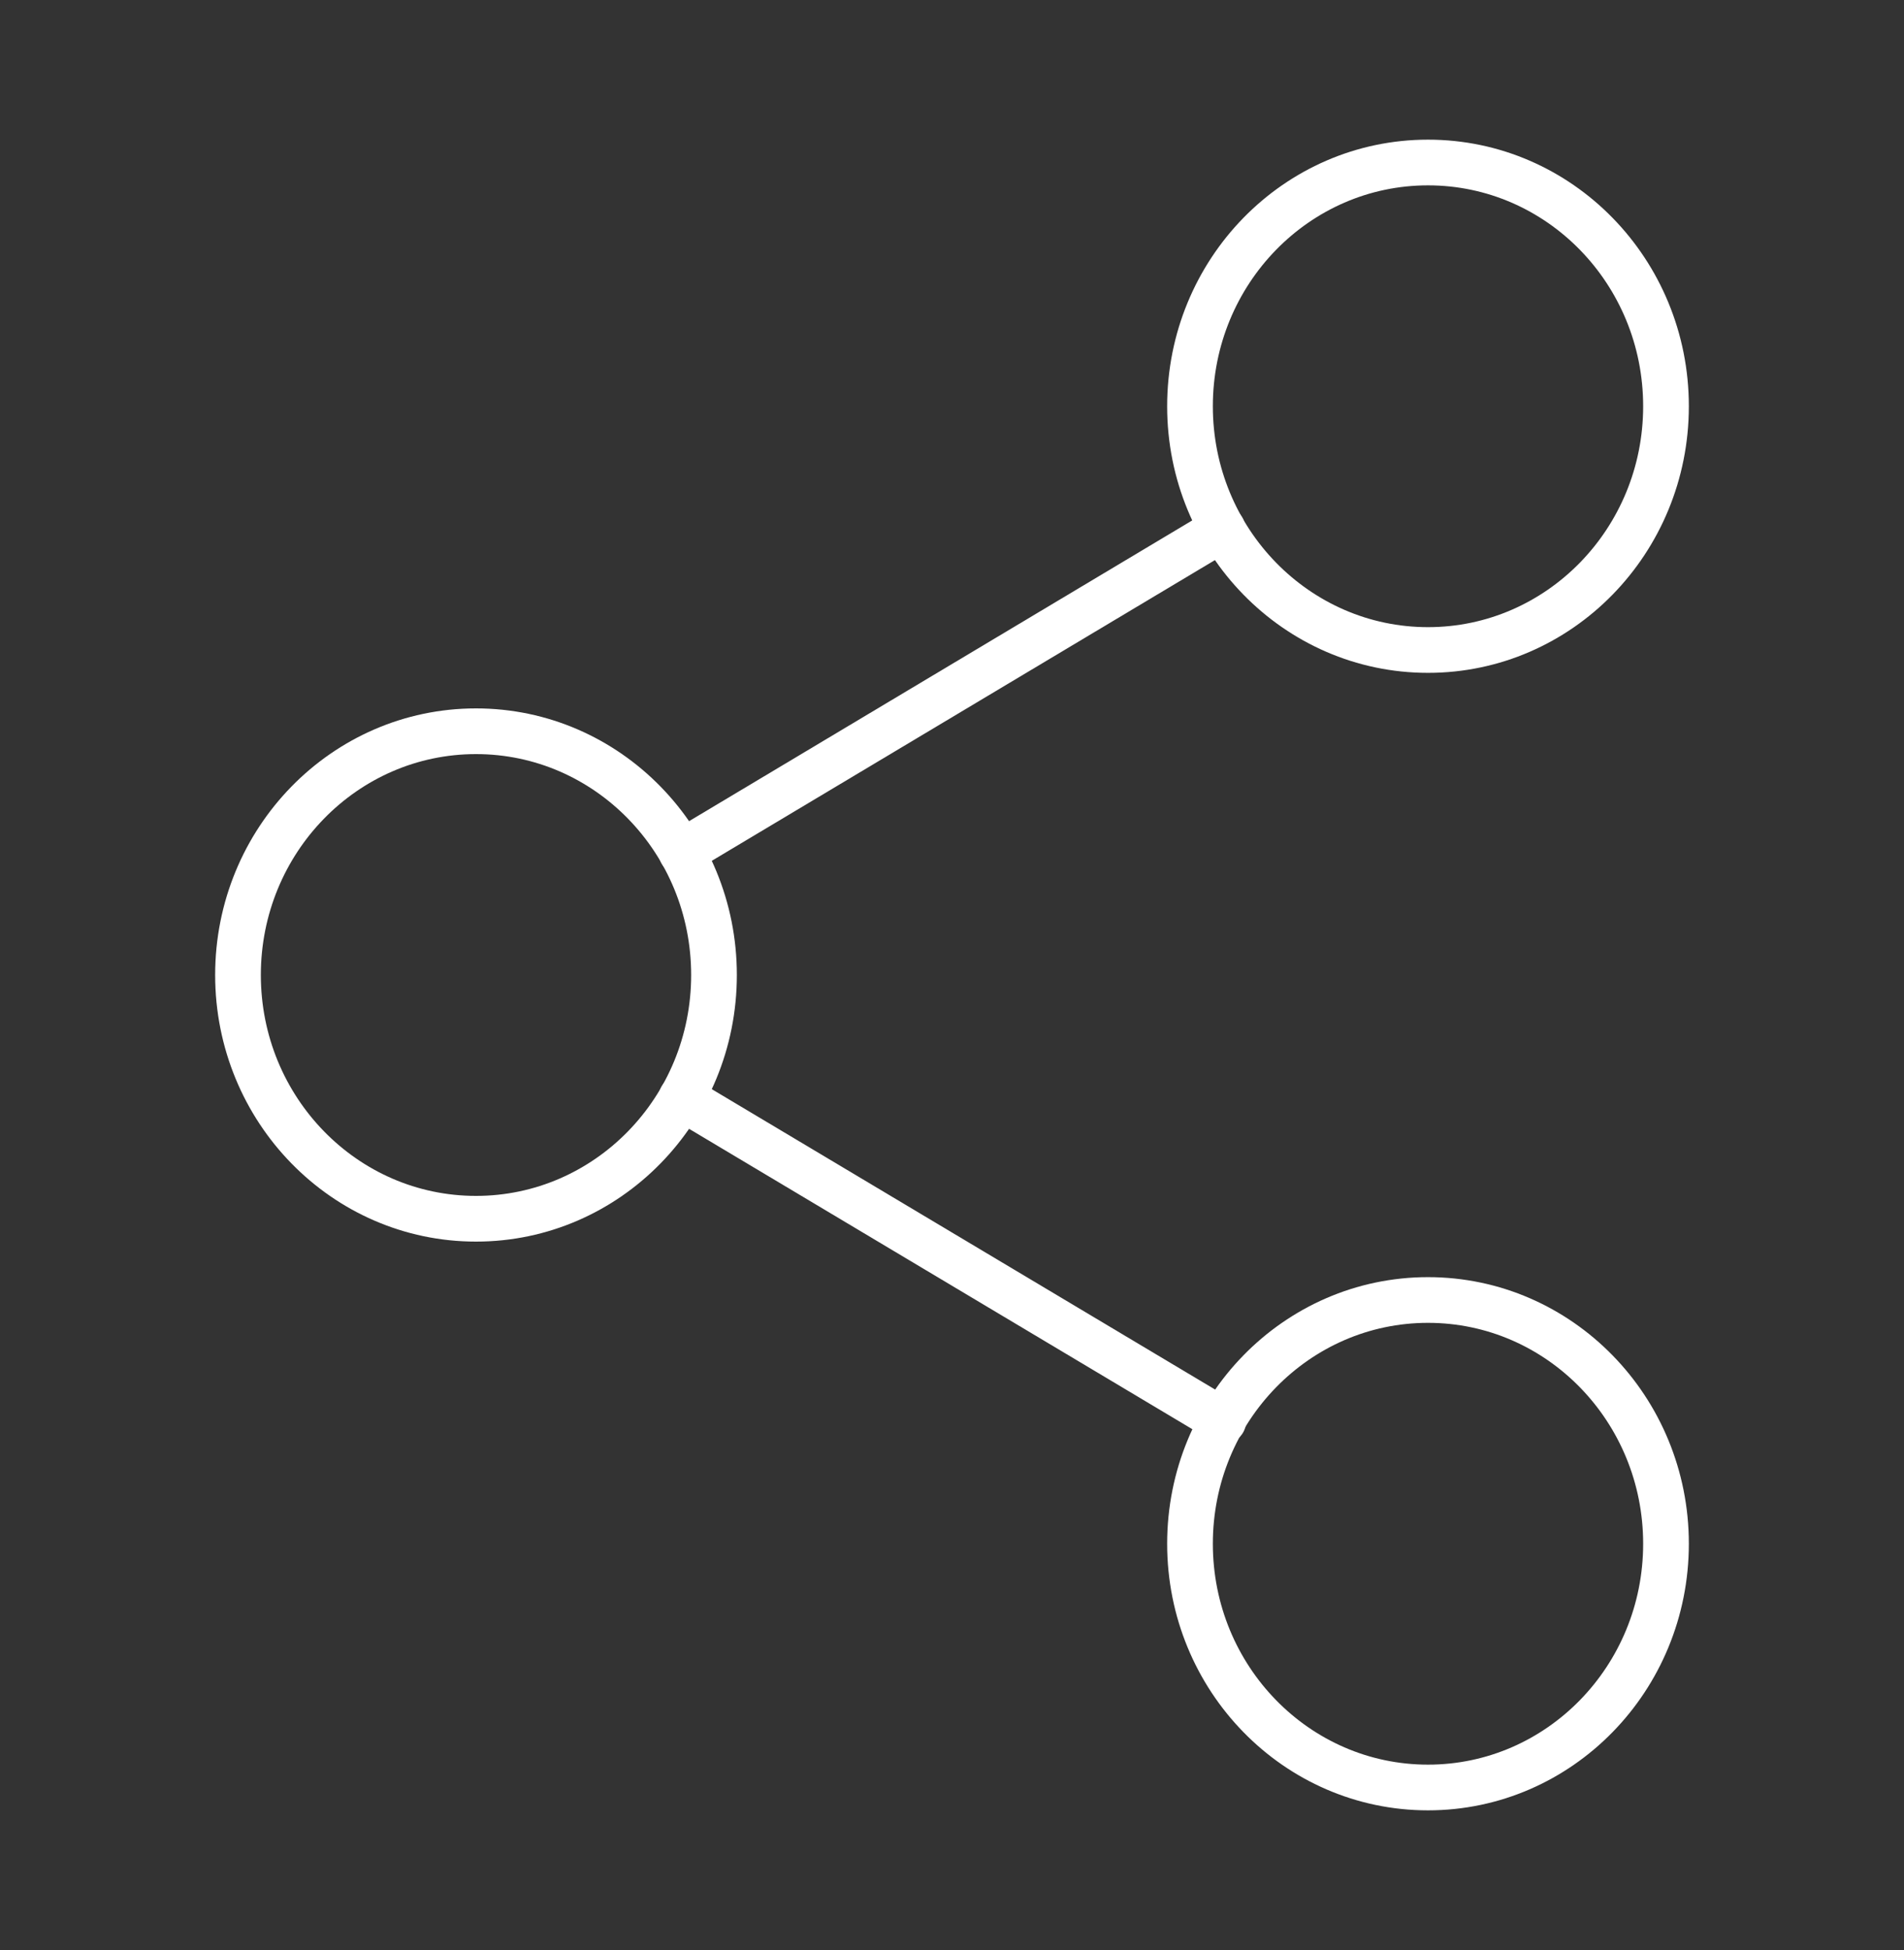 <svg width="125" height="128" viewBox="0 0 125 128" fill="none" xmlns="http://www.w3.org/2000/svg">
<rect x="0" y="0" width="125" height="128" fill="#333333" stroke="none"/>
<path d="M93.75 42.667C102.379 42.667 109.375 35.503 109.375 26.667C109.375 17.83 102.379 10.667 93.75 10.667C85.121 10.667 78.125 17.83 78.125 26.667C78.125 35.503 85.121 42.667 93.75 42.667Z" stroke="white" stroke-width="3" stroke-linecap="round" stroke-linejoin="round"/>
<path d="M31.25 80C39.879 80 46.875 72.837 46.875 64C46.875 55.163 39.879 48 31.25 48C22.621 48 15.625 55.163 15.625 64C15.625 72.837 22.621 80 31.25 80Z" stroke="white" stroke-width="3" stroke-linecap="round" stroke-linejoin="round"/>
<path d="M93.75 117.333C102.379 117.333 109.375 110.17 109.375 101.333C109.375 92.497 102.379 85.333 93.75 85.333C85.121 85.333 78.125 92.497 78.125 101.333C78.125 110.17 85.121 117.333 93.75 117.333Z" stroke="white" stroke-width="3" stroke-linecap="round" stroke-linejoin="round"/>
<path d="M44.74 72.053L80.312 93.28" stroke="white" stroke-width="3" stroke-linecap="round" stroke-linejoin="round"/>
<path d="M80.26 34.72L44.74 55.947" stroke="white" stroke-width="3" stroke-linecap="round" stroke-linejoin="round"/>
</svg>
